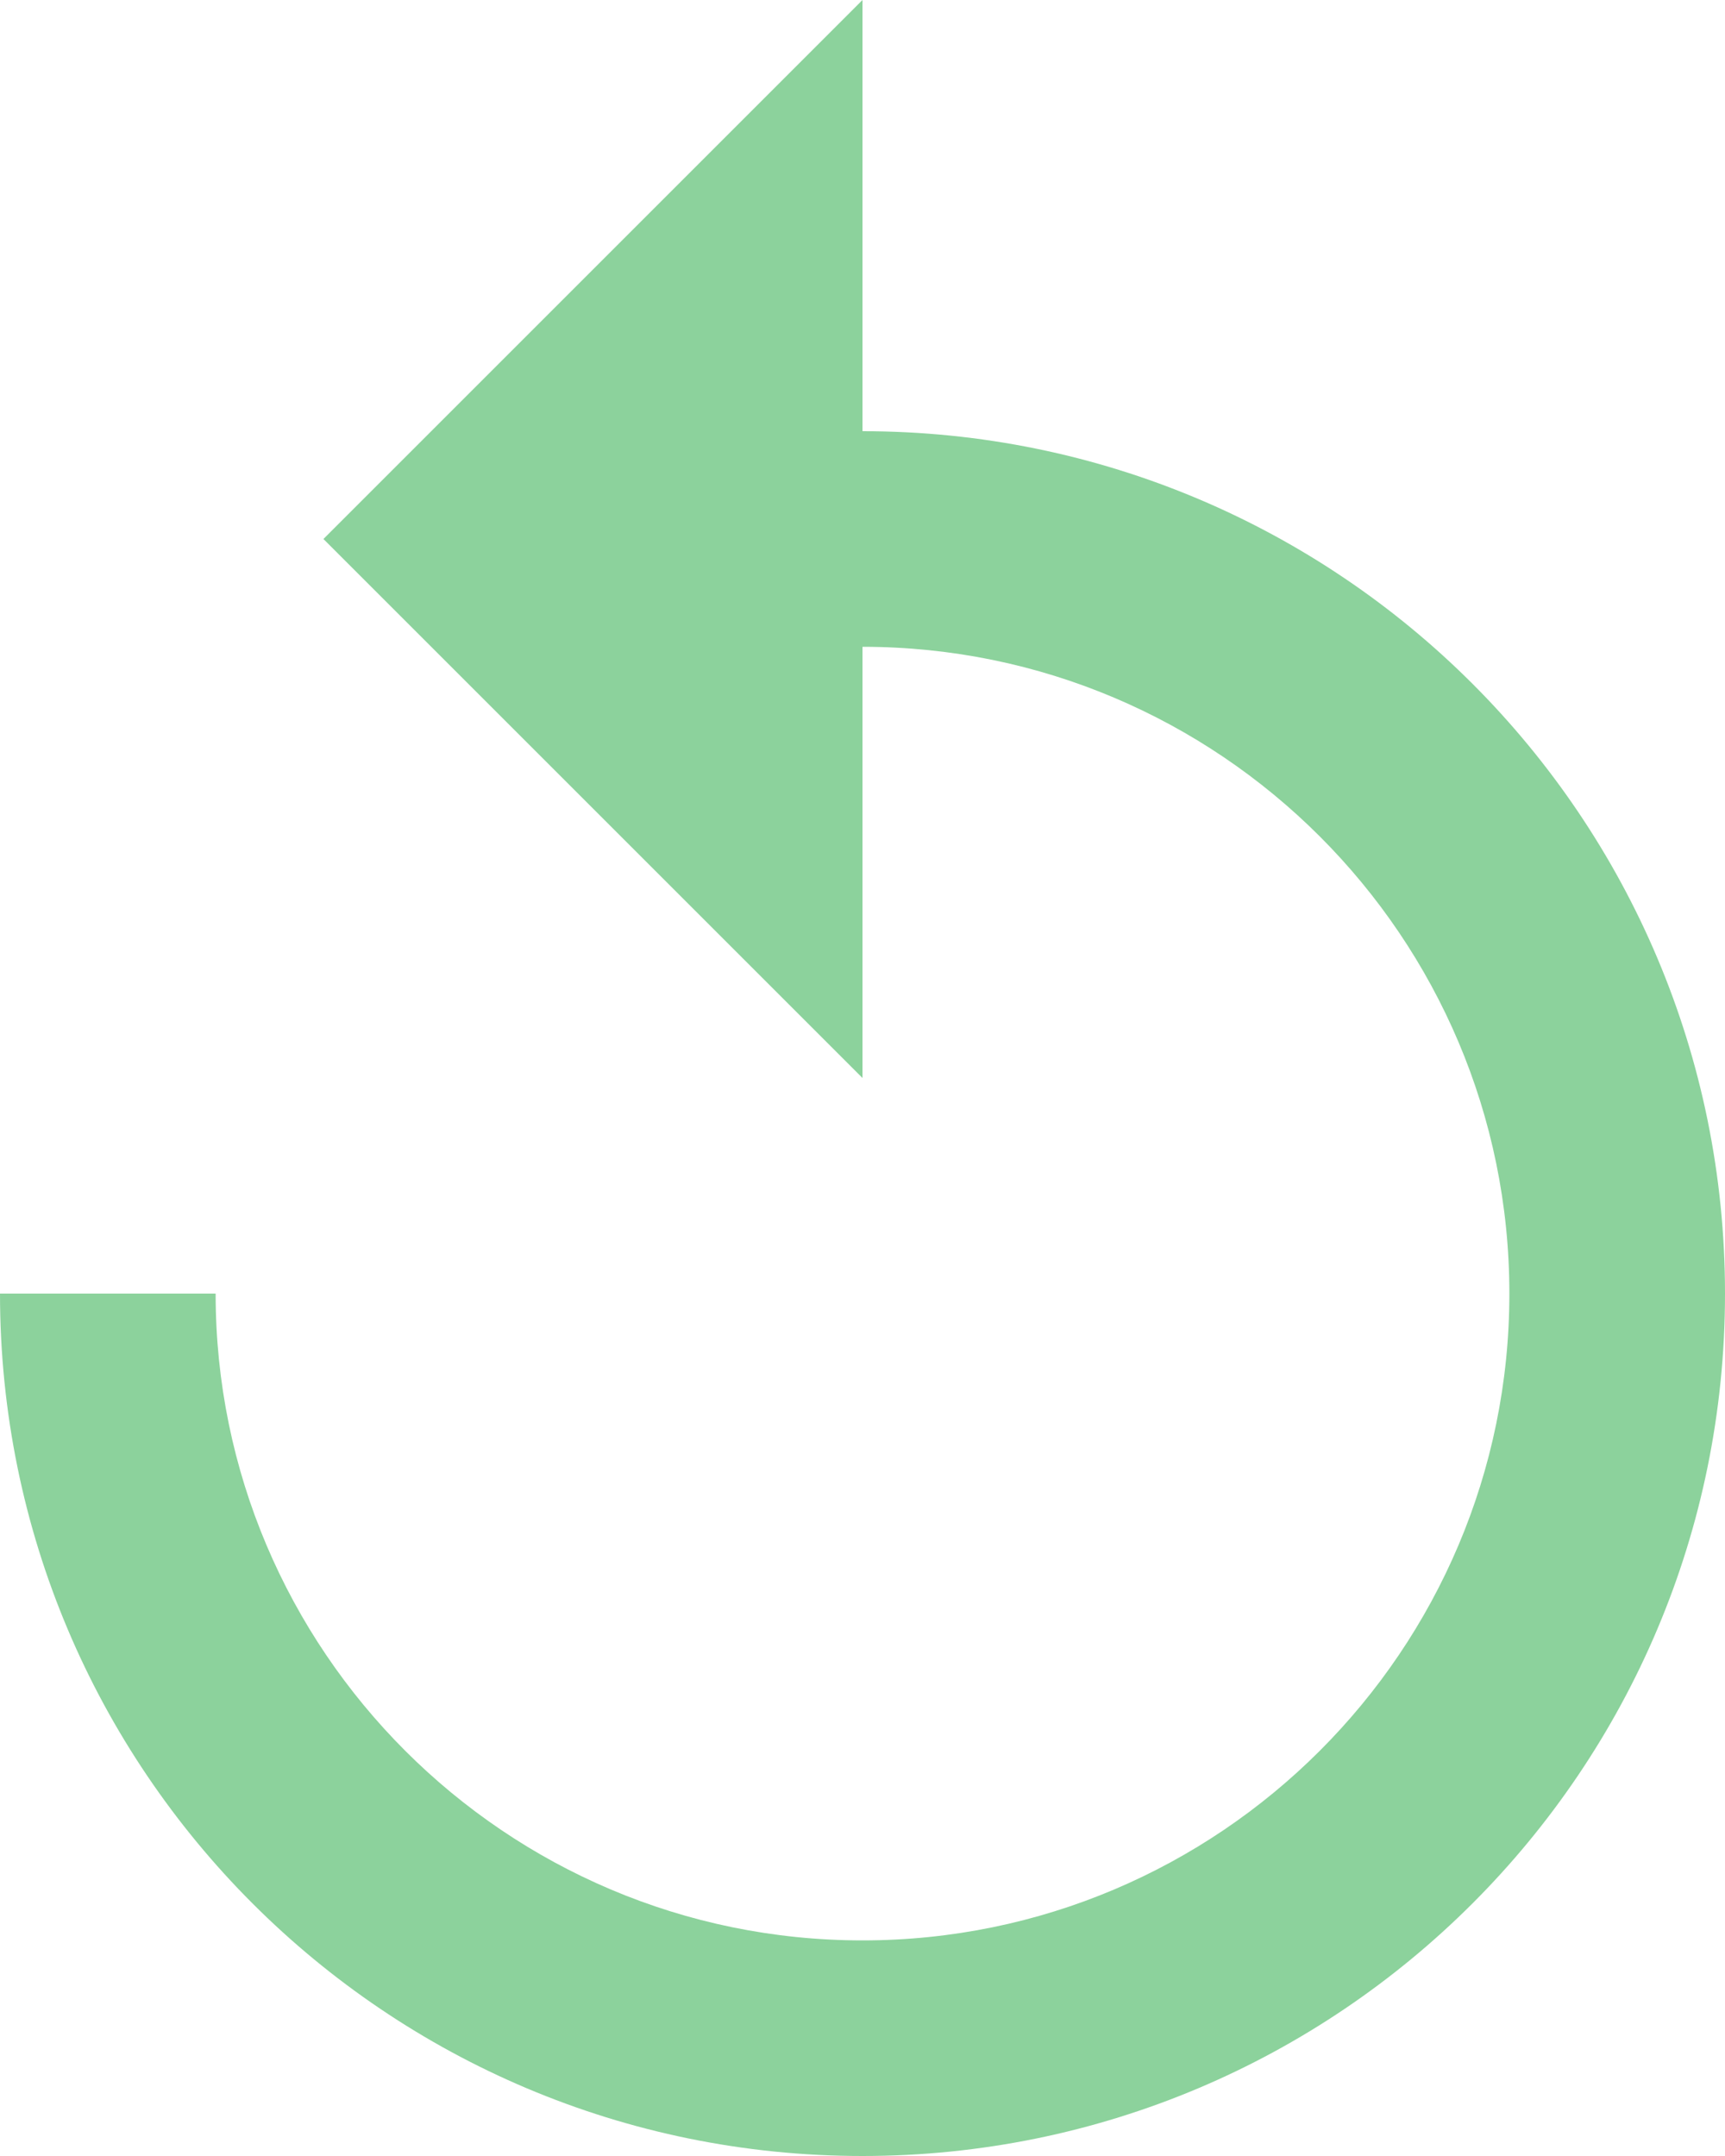 <svg width="32" height="40" viewBox="0 0 32 40" fill="none" xmlns="http://www.w3.org/2000/svg">
<path d="M16 8V0L6 10L16 20V12C22.62 12 28 17.38 28 24C28 30.62 22.62 36 16 36C9.38 36 4 30.62 4 24H0C0 32.84 7.16 40 16 40C24.84 40 32 32.84 32 24C32 15.16 24.84 8 16 8Z" fill="#8CD29C"/>
</svg>
